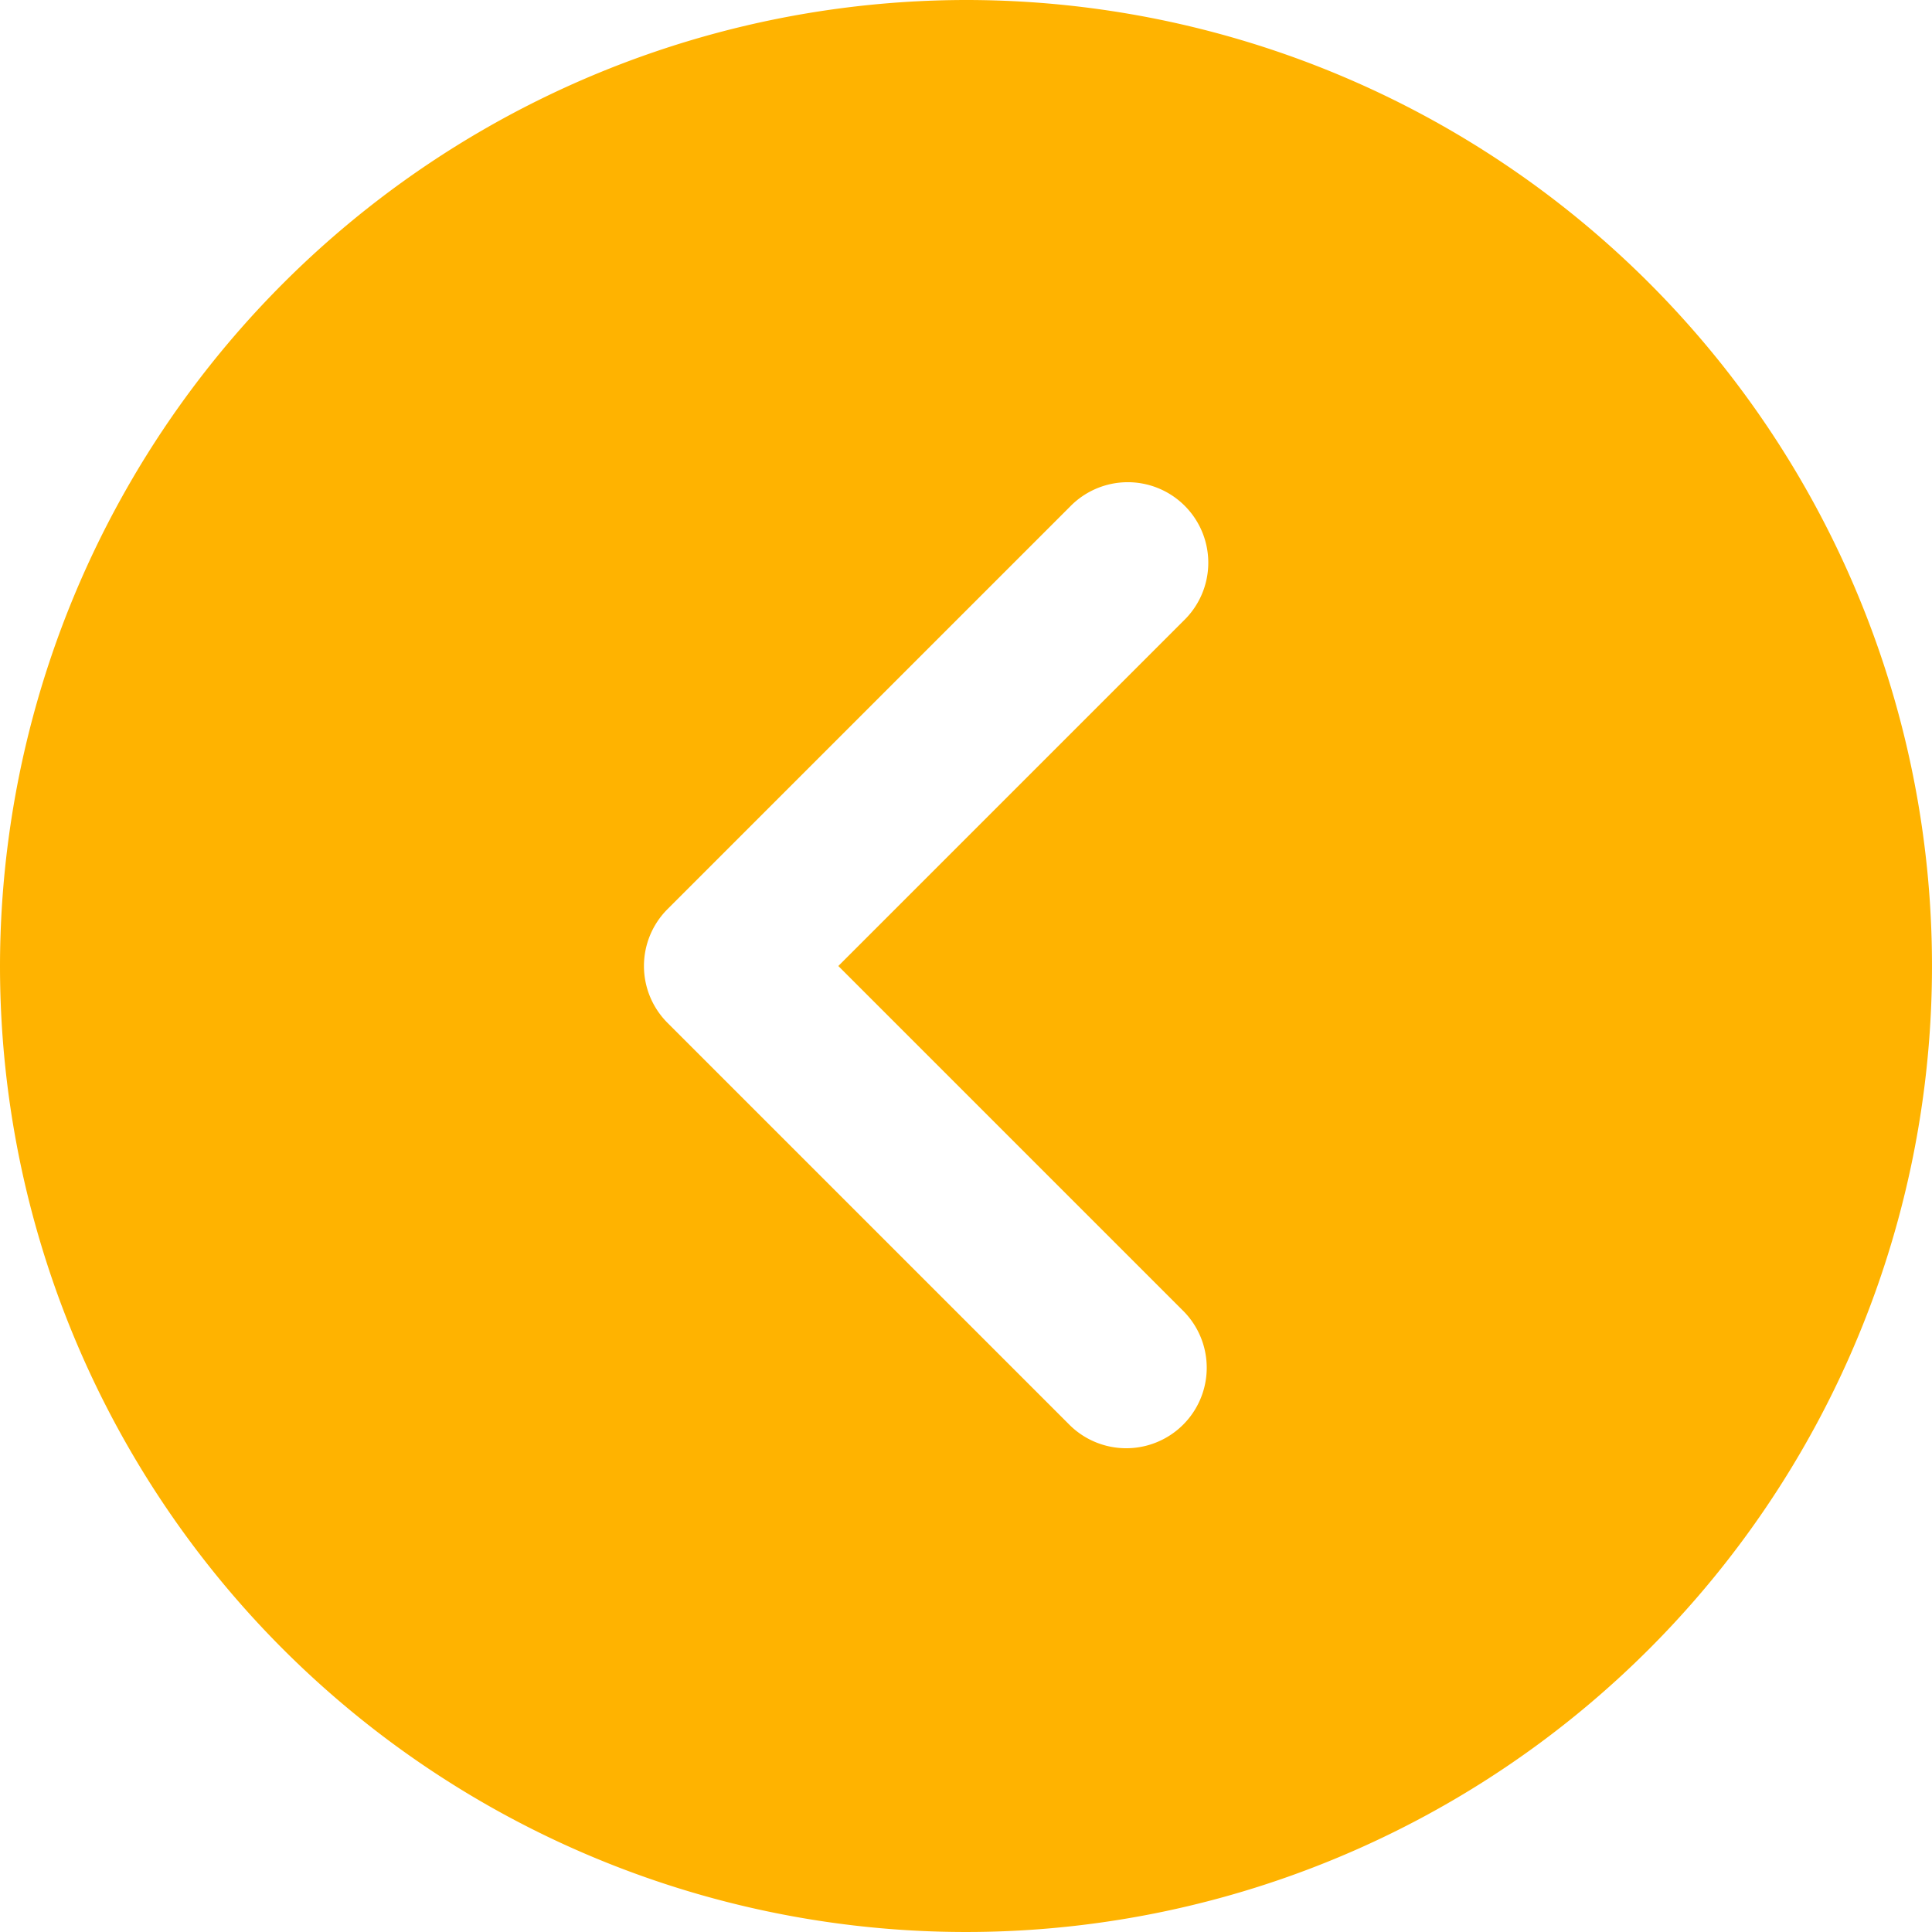 <svg id="Group_292" data-name="Group 292" xmlns="http://www.w3.org/2000/svg" width="57.262" height="57.262" viewBox="0 0 57.262 57.262">
  <path id="Path_1049" data-name="Path 1049" d="M28.631,0A28.631,28.631,0,1,1,0,28.631,28.663,28.663,0,0,1,28.631,0ZM19.786,30.318l11.93,11.93a2.386,2.386,0,0,0,3.374-3.374L24.847,28.631,35.09,18.388a2.386,2.386,0,1,0-3.374-3.374l-11.93,11.93A2.383,2.383,0,0,0,19.786,30.318Z" fill="#ffb300"/>
</svg>
